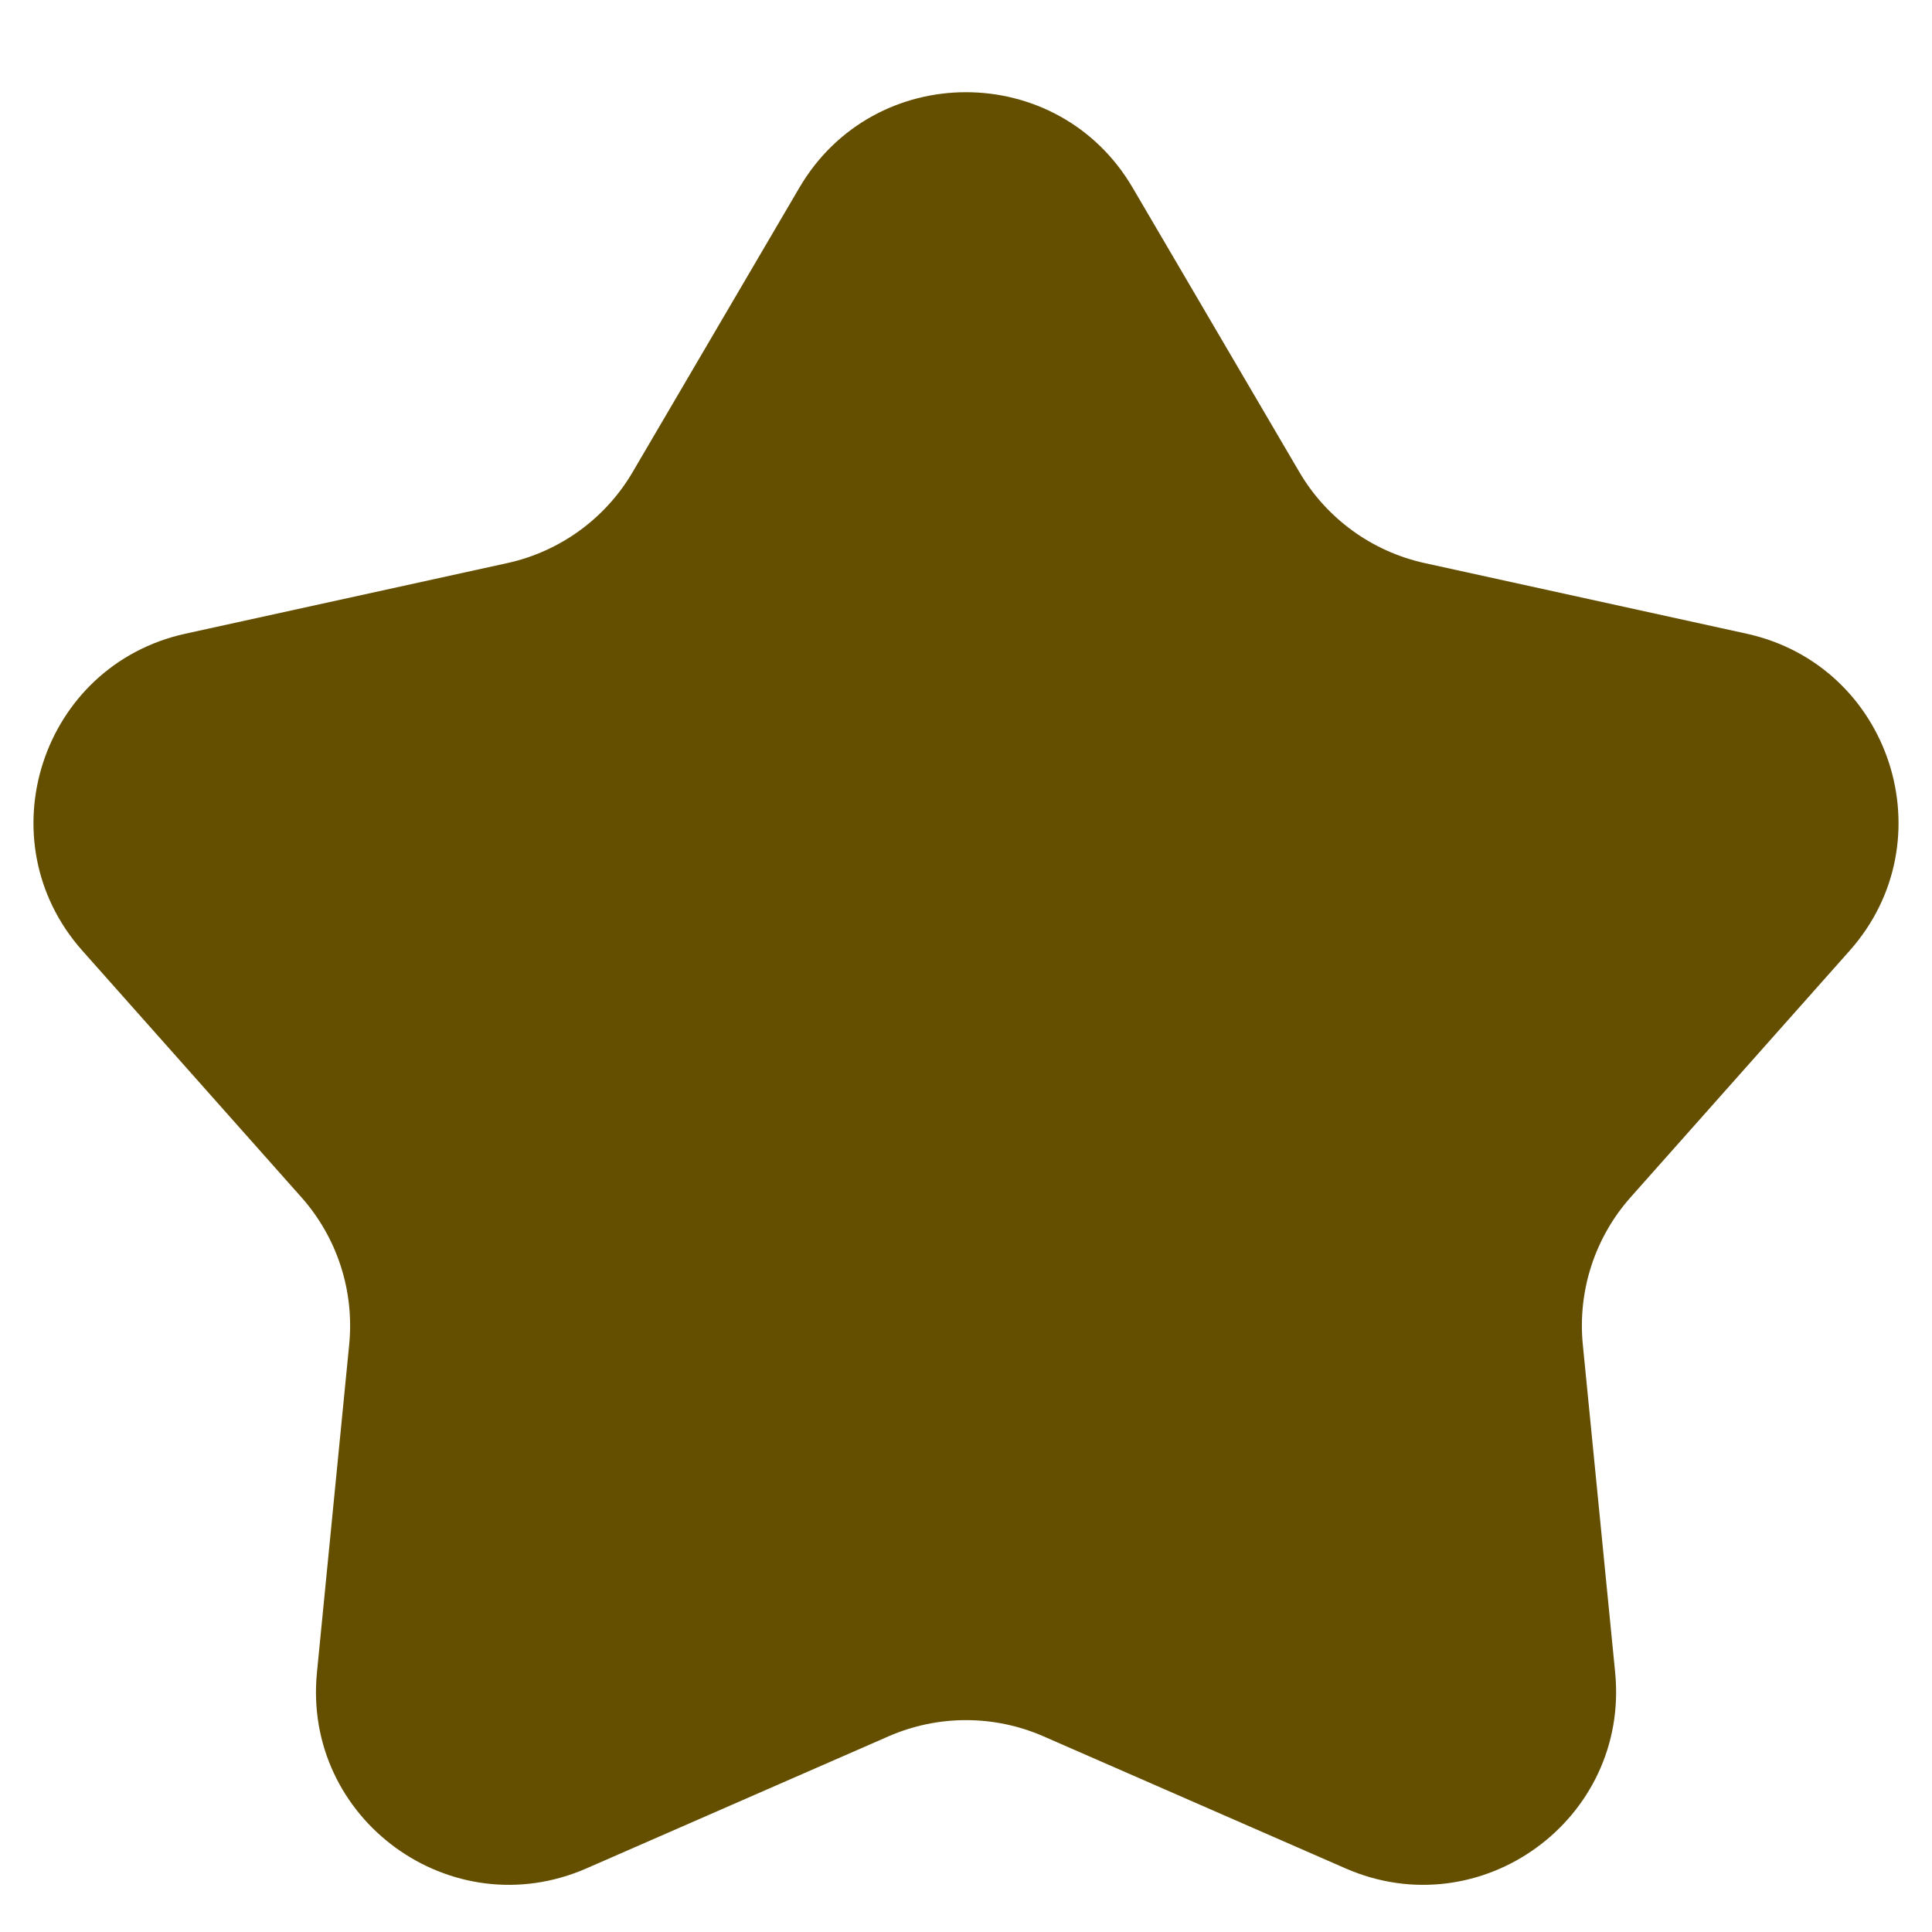 <svg width="20" height="20" viewBox="0 0 20 20" fill="none" xmlns="http://www.w3.org/2000/svg">
<path d="M8.275 1.943C9.047 0.625 10.953 0.625 11.725 1.943L13.451 4.887C13.733 5.368 14.203 5.709 14.748 5.829L18.081 6.56C19.573 6.888 20.162 8.7 19.147 9.842L16.881 12.393C16.51 12.81 16.331 13.362 16.385 13.917L16.72 17.313C16.869 18.834 15.328 19.954 13.928 19.341L10.801 17.974C10.29 17.751 9.71 17.751 9.199 17.974L6.072 19.341C4.672 19.954 3.131 18.834 3.281 17.313L3.615 13.917C3.669 13.362 3.49 12.81 3.119 12.393L0.853 9.842C-0.162 8.7 0.427 6.888 1.919 6.56L5.252 5.829C5.797 5.709 6.267 5.368 6.549 4.887L8.275 1.943Z" fill="#644f00"/>
</svg>
